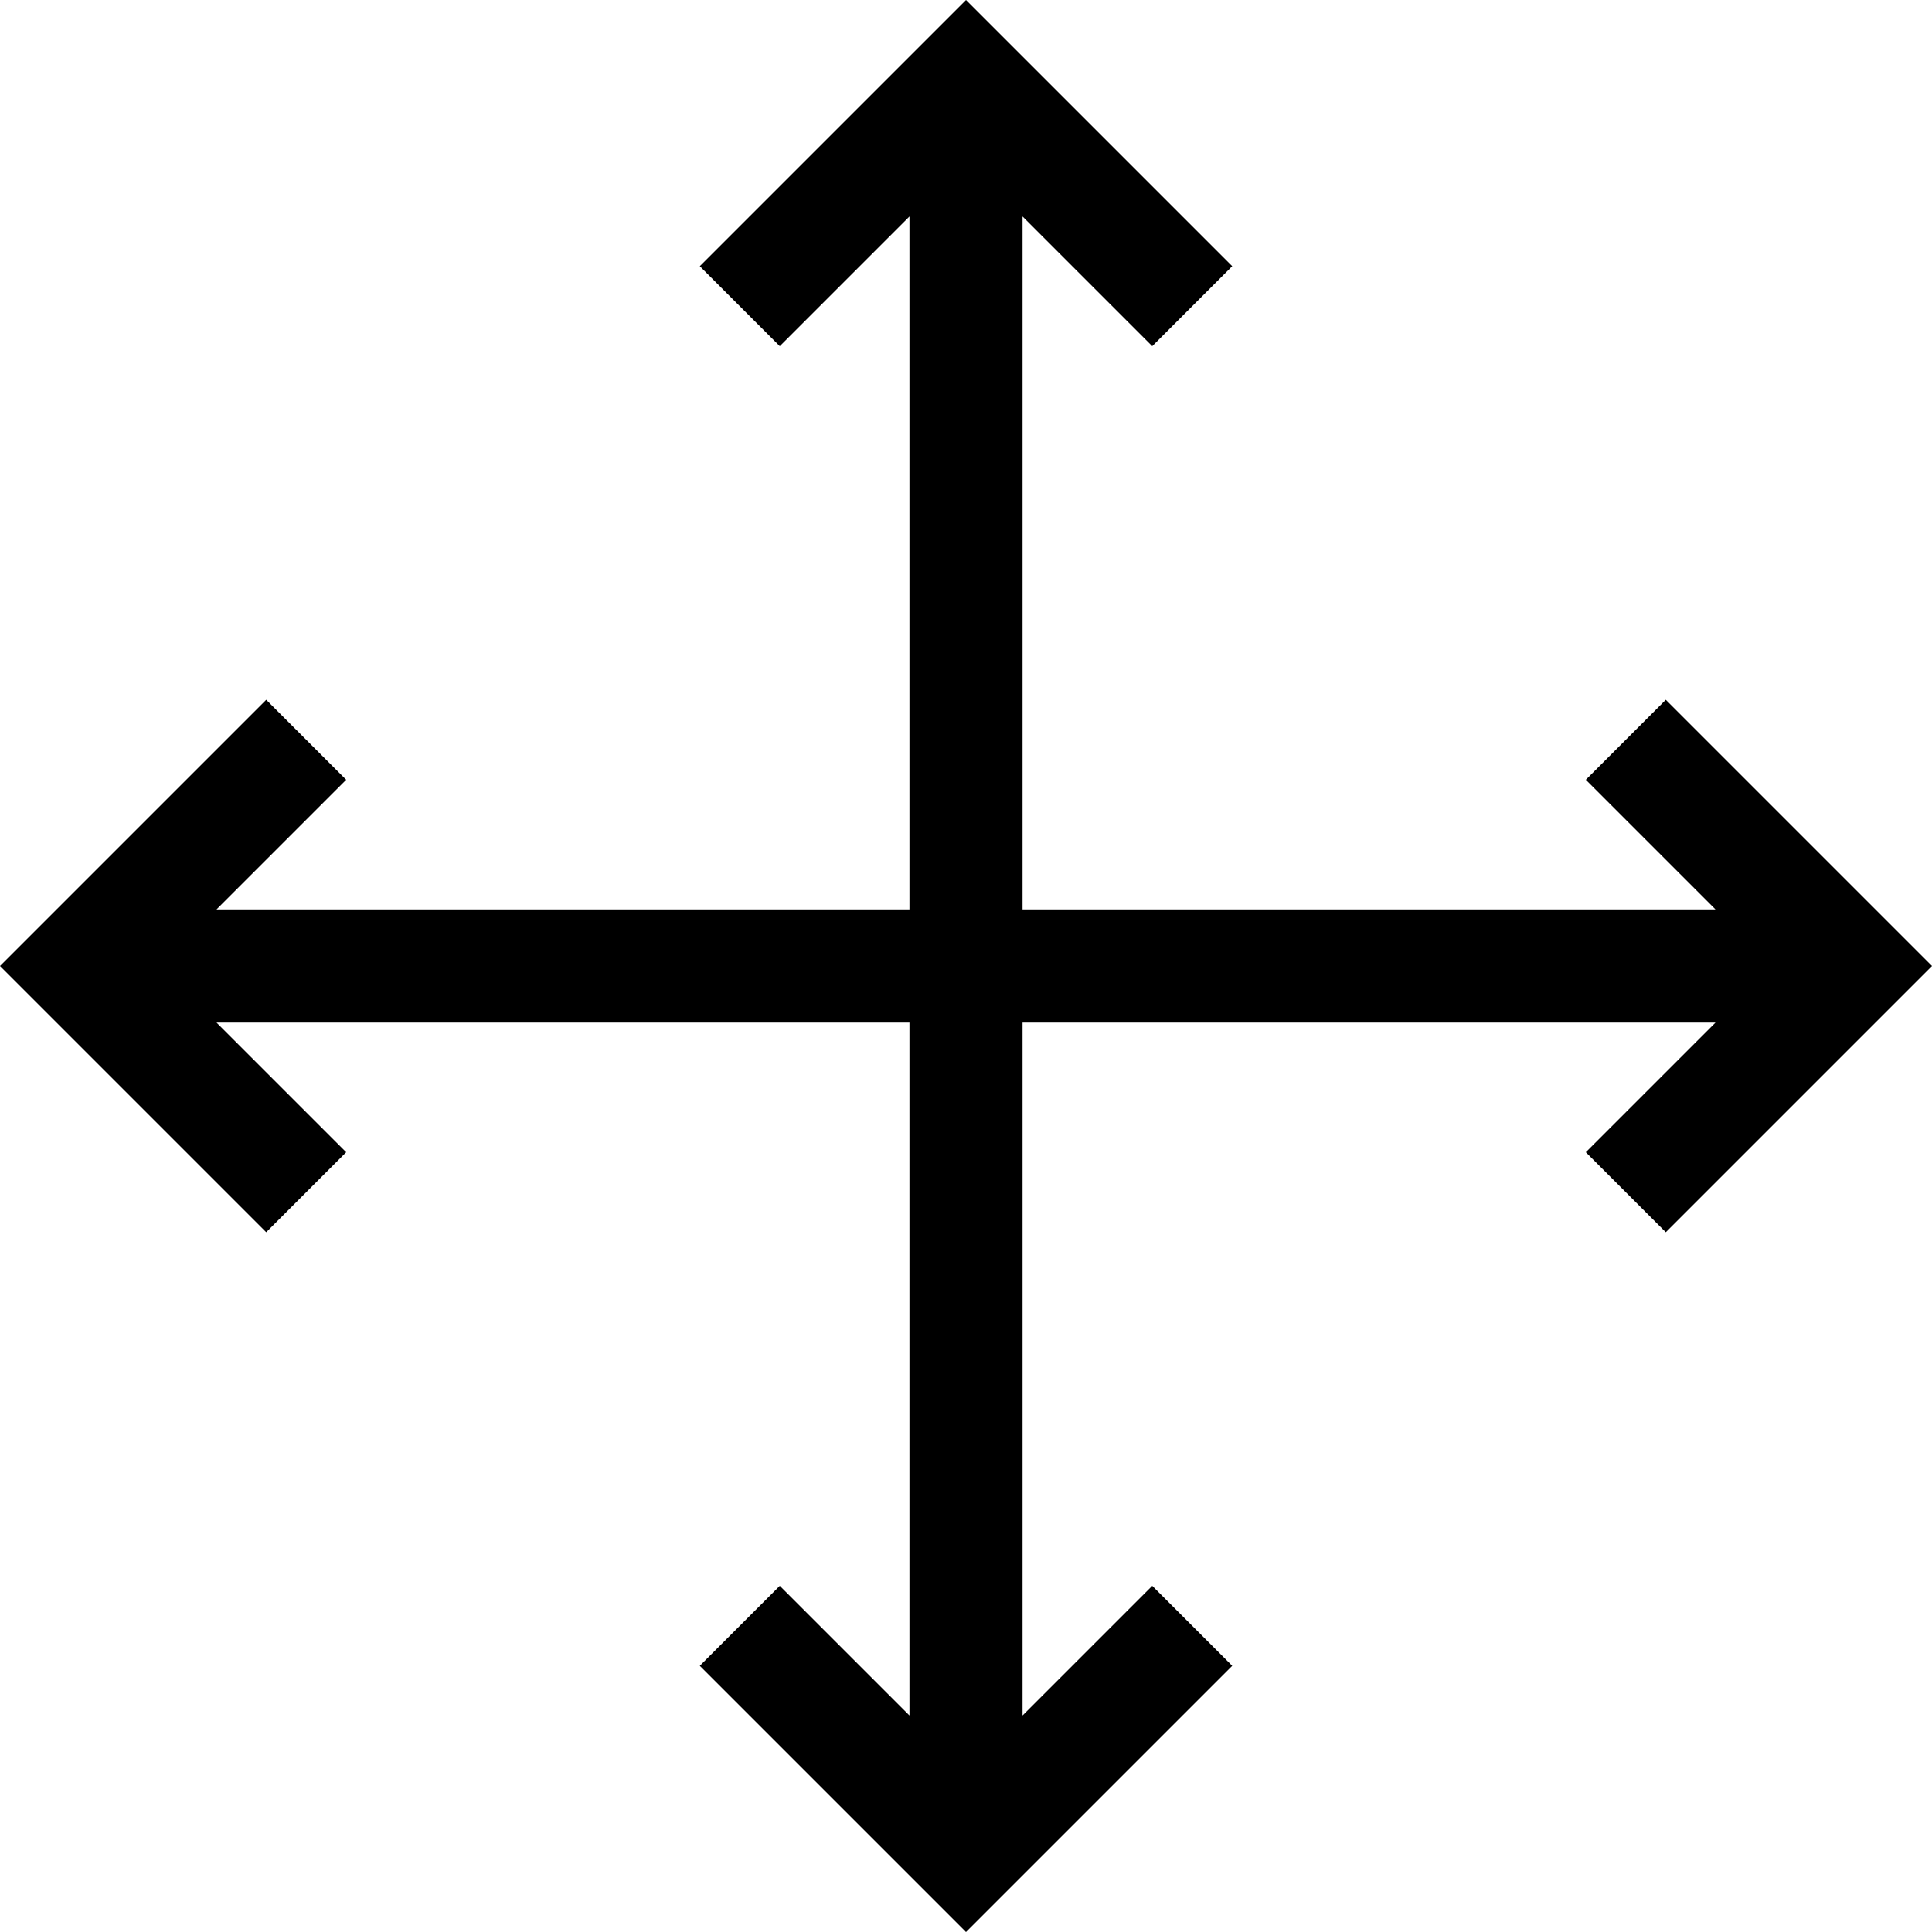 <?xml version="1.0" encoding="iso-8859-1"?>
<!-- Generator: Adobe Illustrator 19.0.0, SVG Export Plug-In . SVG Version: 6.00 Build 0)  -->
<svg xmlns="http://www.w3.org/2000/svg" xmlns:xlink="http://www.w3.org/1999/xlink" version="1.1" id="Capa_1" x="0px" y="0px" viewBox="0 0 512 512" style="enable-background:new 0 0 512 512;" xml:space="preserve">
<g>
	<g>
		<polygon points="441.452,185.453 420.256,206.649 454.622,241.014 270.989,241.014 270.989,57.378 305.354,91.744 326.55,70.548     256.001,0 185.453,70.548 206.649,91.744 241.014,57.378 241.014,241.014 57.378,241.014 91.744,206.649 70.548,185.453     0,256.001 70.548,326.55 91.744,305.354 57.378,270.989 241.014,270.989 241.014,454.622 206.649,420.256 185.453,441.452     256.001,512 326.55,441.452 305.354,420.256 270.989,454.622 270.989,270.989 454.622,270.989 420.256,305.354 441.452,326.55     512,256.001   "/>
	</g>
</g>
<g>
</g>
<g>
</g>
<g>
</g>
<g>
</g>
<g>
</g>
<g>
</g>
<g>
</g>
<g>
</g>
<g>
</g>
<g>
</g>
<g>
</g>
<g>
</g>
<g>
</g>
<g>
</g>
<g>
</g>
</svg>
